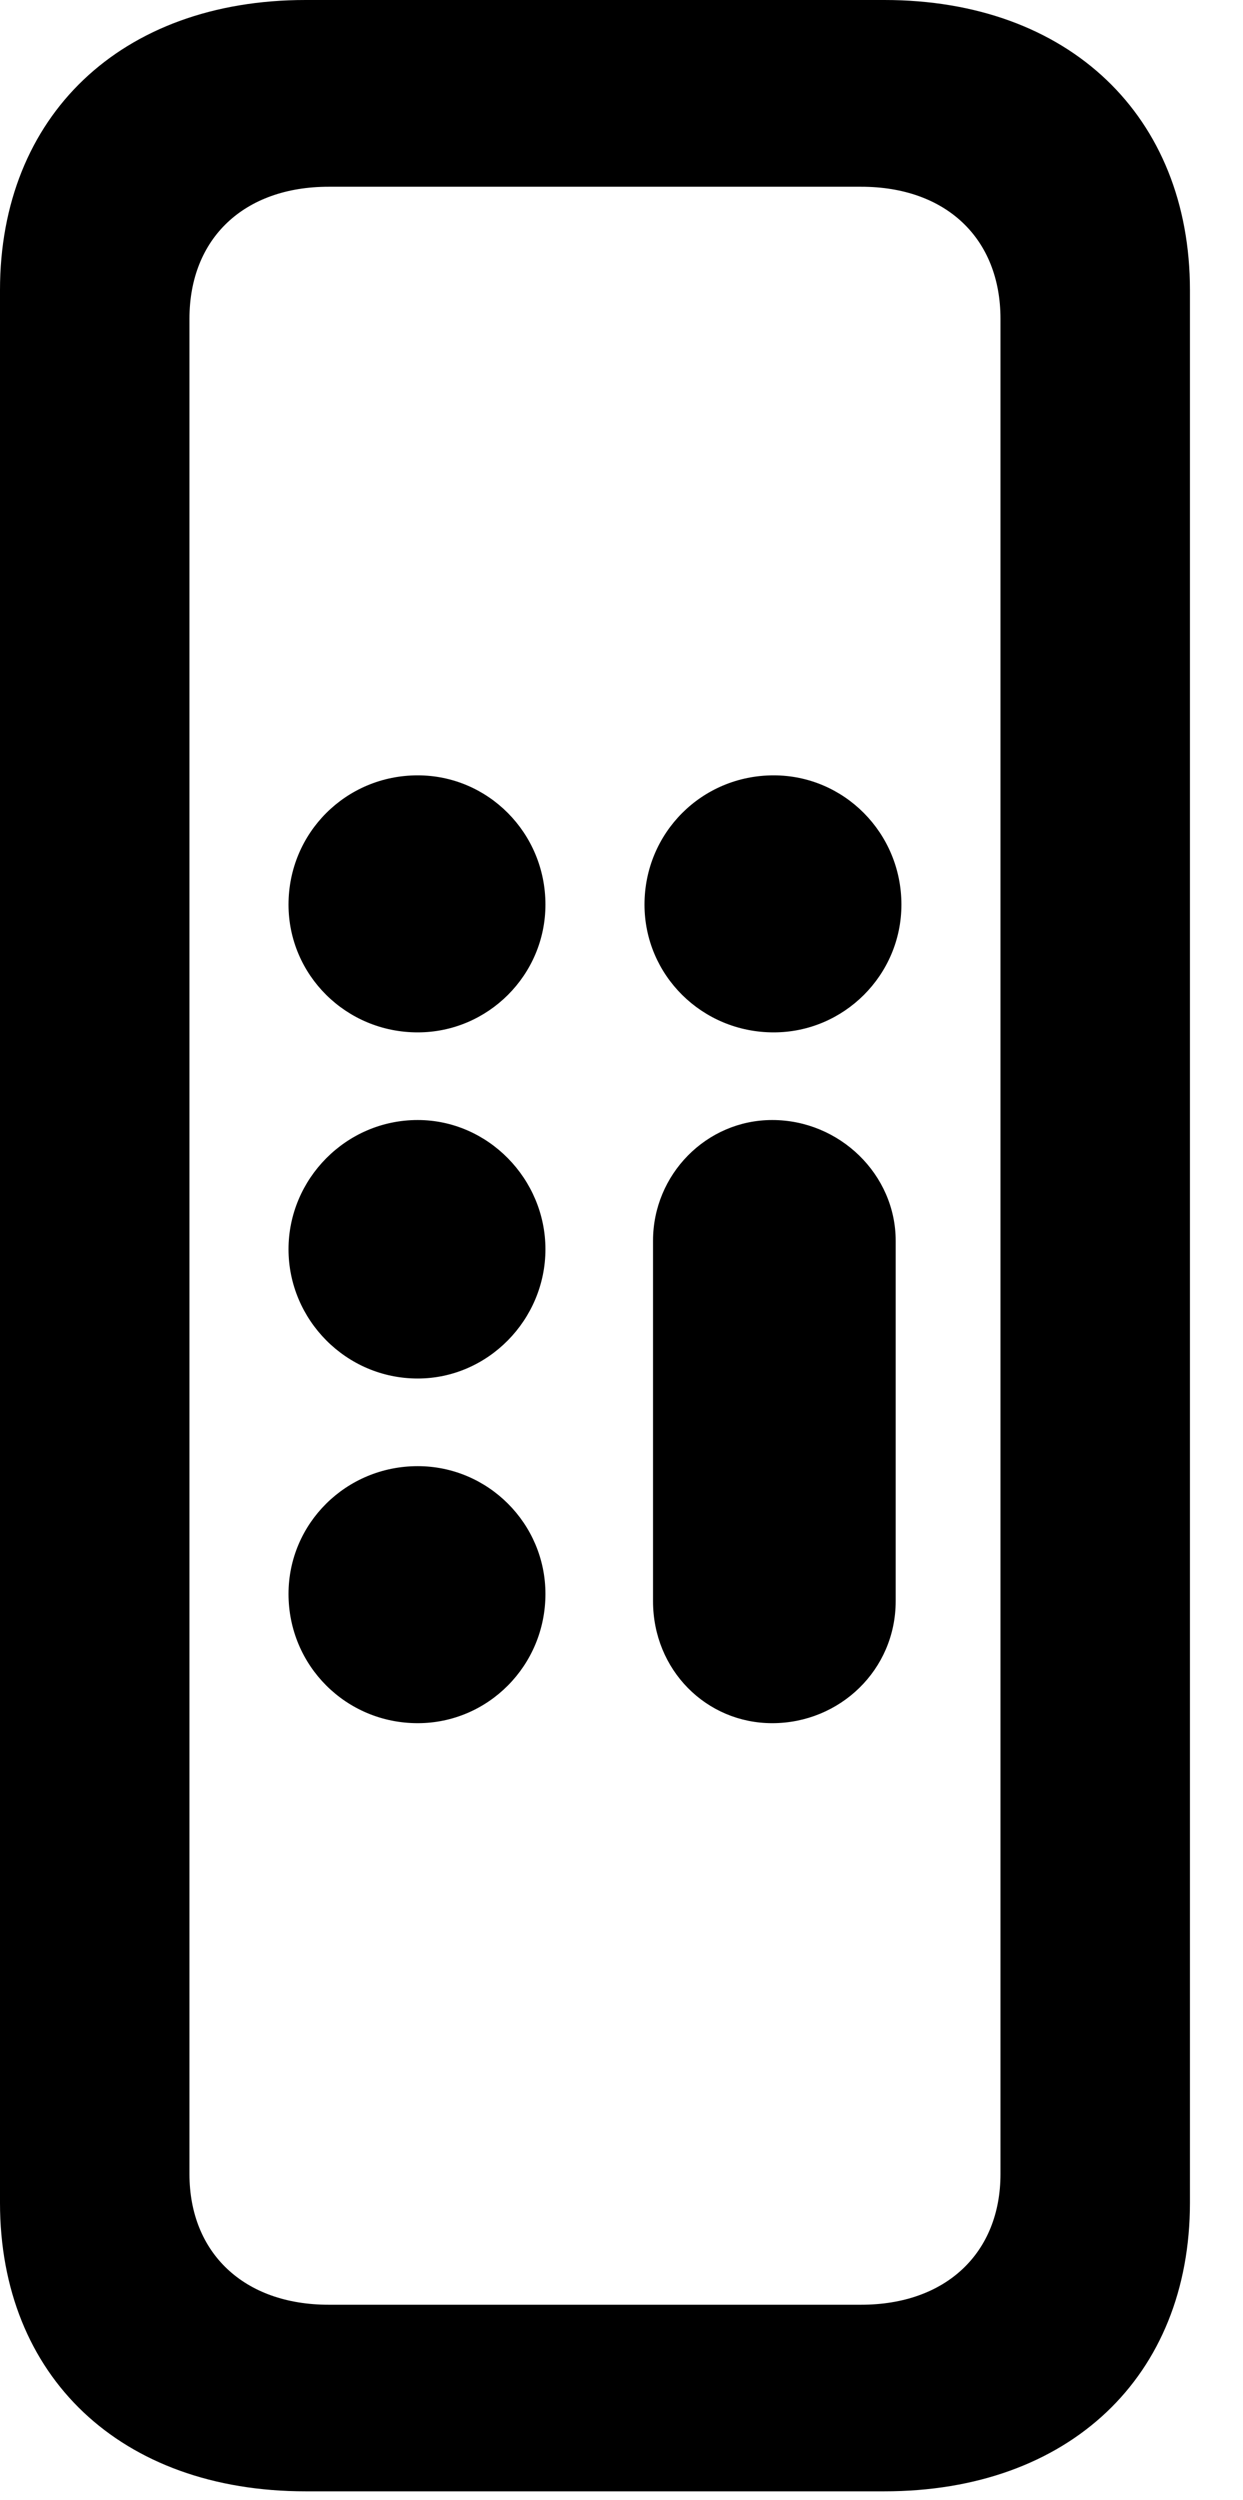<svg version="1.1" xmlns="http://www.w3.org/2000/svg" xmlns:xlink="http://www.w3.org/1999/xlink" width="8.457" height="17.002" viewBox="0 0 8.457 17.002">
 <g>
  <rect height="17.002" opacity="0" width="8.457" x="0" y="0"/>
  <path d="M2.08 16.943L6.016 16.943C7.275 16.943 8.096 16.162 8.096 14.98L8.096 1.973C8.096 0.791 7.275 0 6.016 0L2.08 0C0.82 0 0 0.791 0 1.973L0 14.98C0 16.162 0.82 16.943 2.08 16.943ZM2.236 15.674C1.66 15.674 1.289 15.322 1.289 14.785L1.289 2.168C1.289 1.621 1.66 1.27 2.236 1.27L5.859 1.27C6.436 1.27 6.807 1.621 6.807 2.168L6.807 14.785C6.807 15.322 6.436 15.674 5.859 15.674ZM2.842 7.021C3.32 7.021 3.711 6.631 3.711 6.152C3.711 5.664 3.32 5.273 2.842 5.273C2.354 5.273 1.963 5.664 1.963 6.152C1.963 6.631 2.354 7.021 2.842 7.021ZM5.264 7.021C5.742 7.021 6.133 6.631 6.133 6.152C6.133 5.664 5.742 5.273 5.264 5.273C4.775 5.273 4.385 5.664 4.385 6.152C4.385 6.631 4.775 7.021 5.264 7.021ZM2.842 9.375C3.32 9.375 3.711 8.975 3.711 8.496C3.711 8.018 3.32 7.617 2.842 7.617C2.354 7.617 1.963 8.018 1.963 8.496C1.963 8.975 2.354 9.375 2.842 9.375ZM2.842 11.719C3.32 11.719 3.711 11.328 3.711 10.84C3.711 10.361 3.32 9.971 2.842 9.971C2.354 9.971 1.963 10.361 1.963 10.84C1.963 11.328 2.354 11.719 2.842 11.719ZM5.254 11.719C5.713 11.719 6.094 11.357 6.094 10.889L6.094 8.438C6.094 7.988 5.713 7.617 5.254 7.617C4.805 7.617 4.443 7.988 4.443 8.438L4.443 10.889C4.443 11.357 4.805 11.719 5.254 11.719Z" fill="currentColor"/>
 </g>
</svg>
